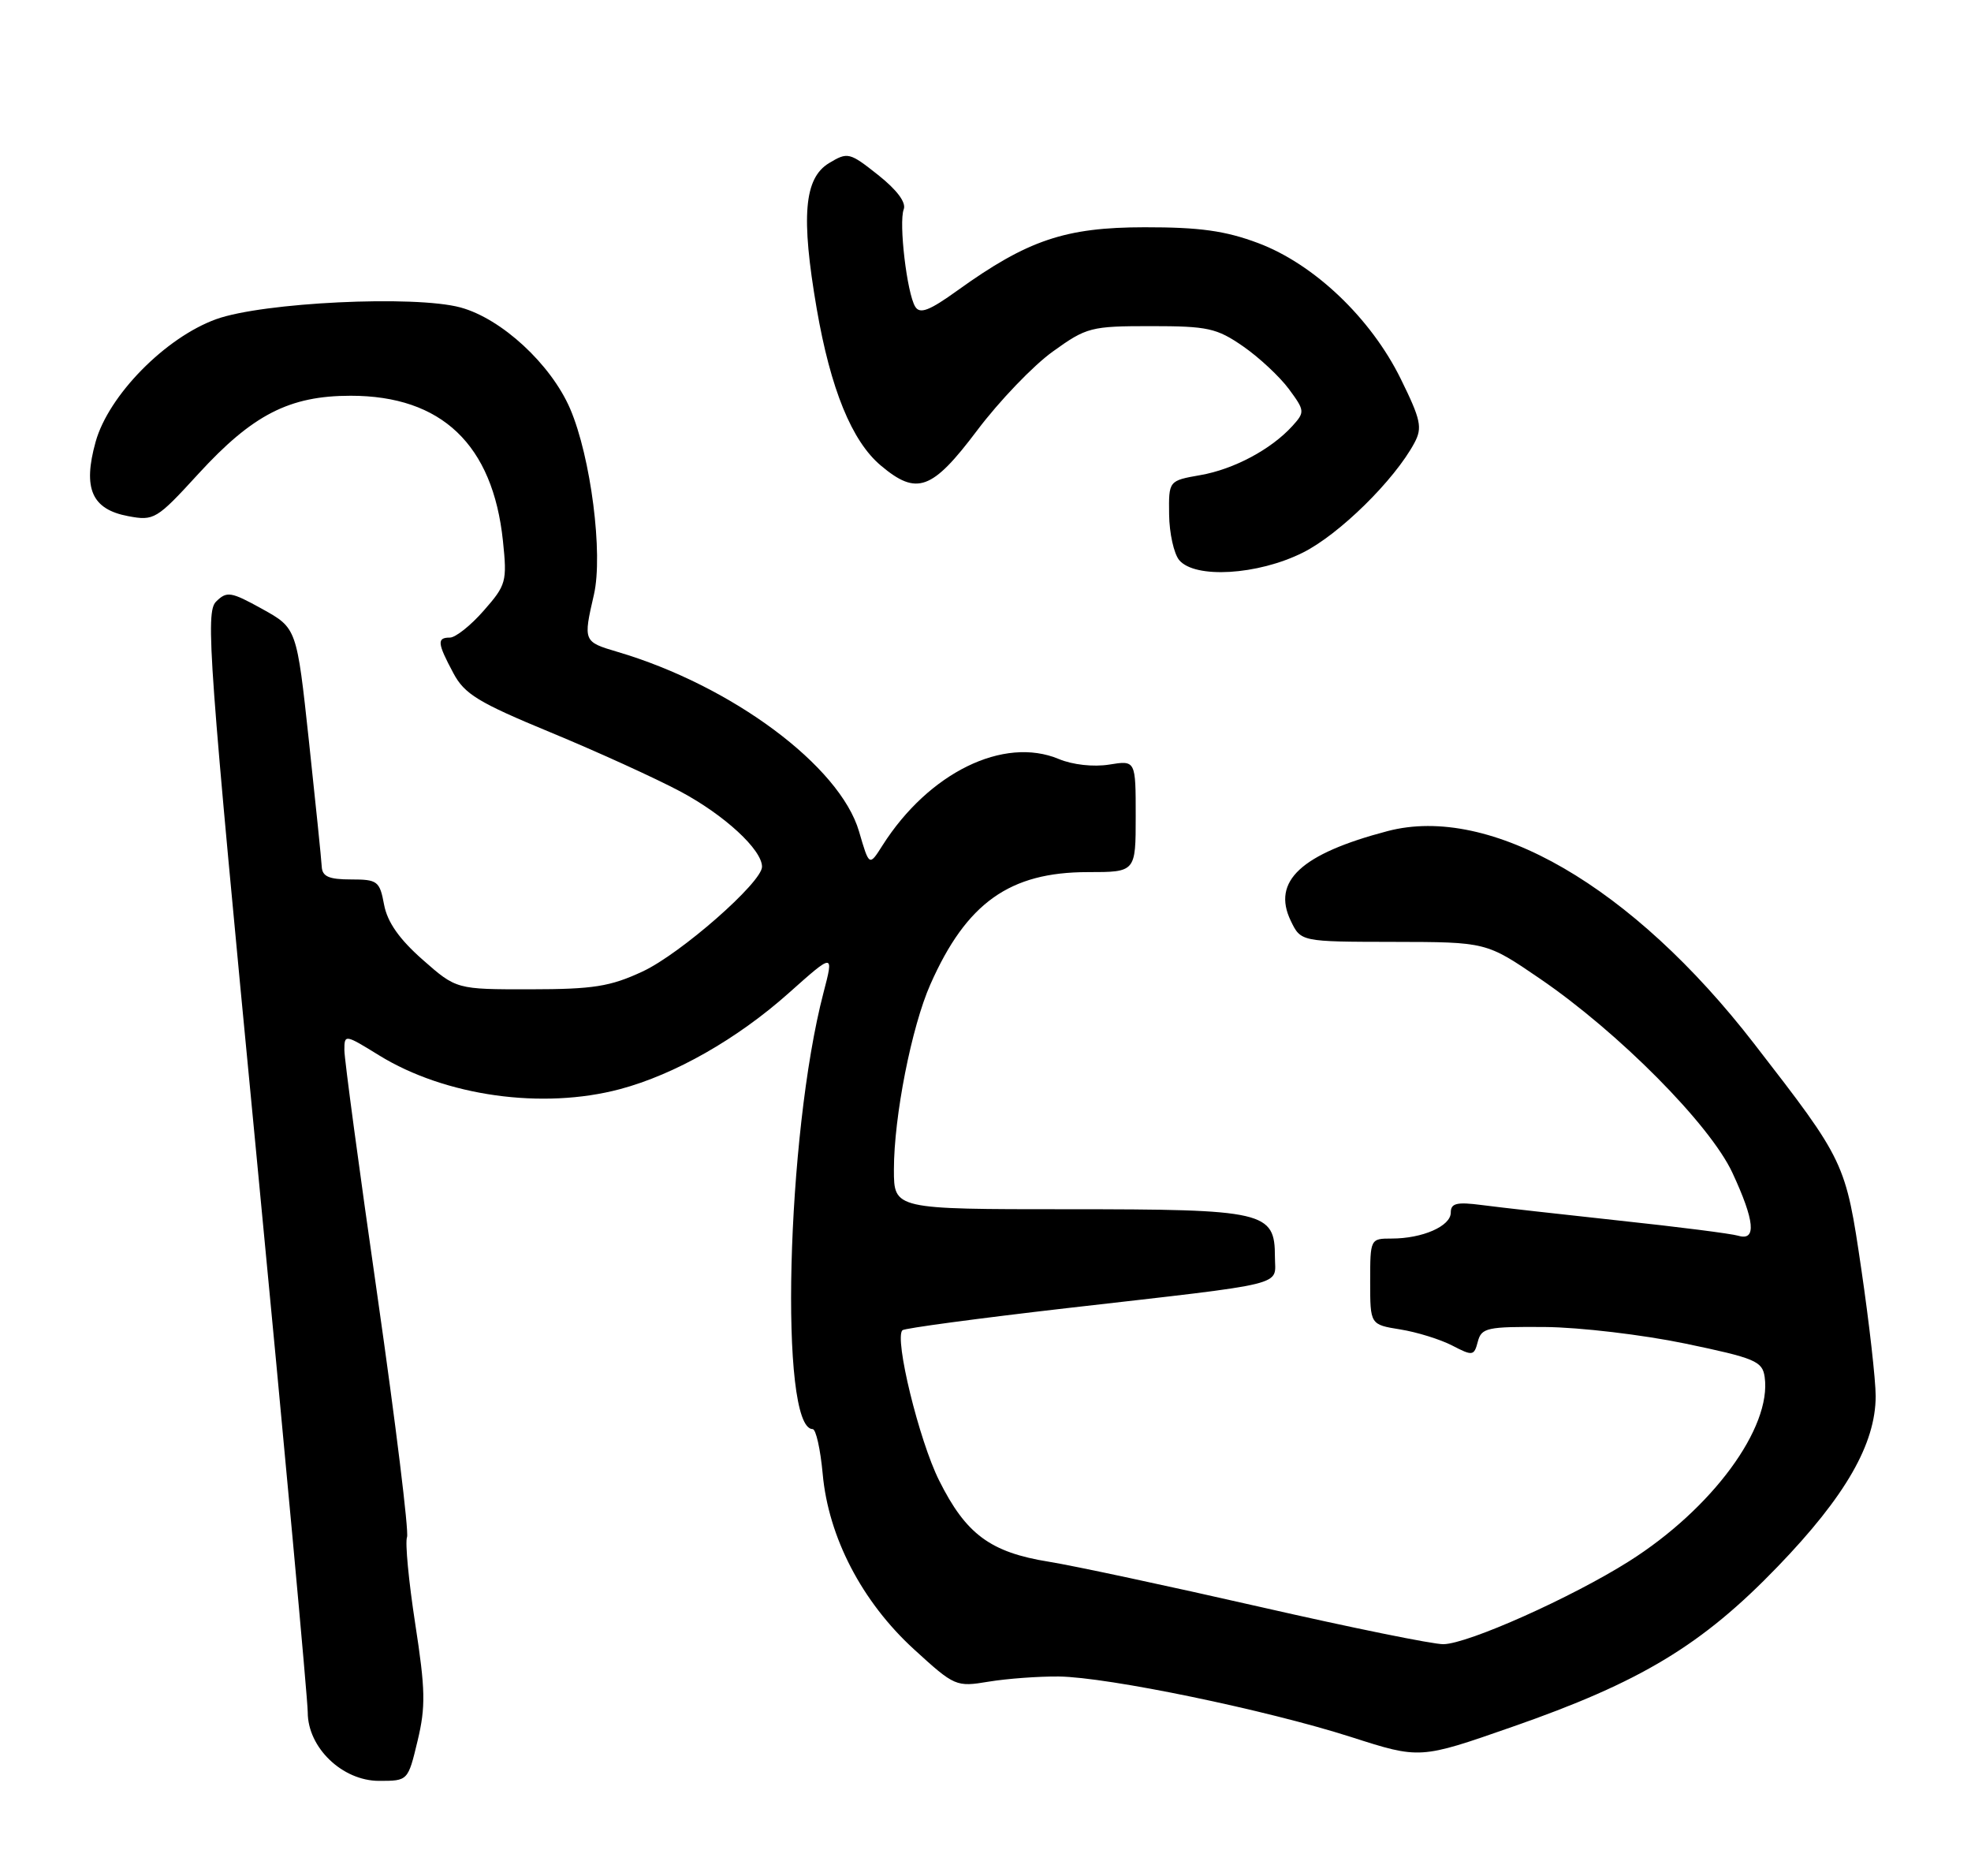 <?xml version="1.0" encoding="UTF-8" standalone="no"?>
<!DOCTYPE svg PUBLIC "-//W3C//DTD SVG 1.1//EN" "http://www.w3.org/Graphics/SVG/1.1/DTD/svg11.dtd" >
<svg xmlns="http://www.w3.org/2000/svg" xmlns:xlink="http://www.w3.org/1999/xlink" version="1.1" viewBox="0 0 269 256">
 <g >
 <path fill="currentColor"
d=" M 56.99 237.54 C 58.11 232.88 58.06 230.55 56.67 221.57 C 55.78 215.78 55.27 210.46 55.55 209.74 C 55.82 209.02 54.01 194.28 51.53 176.97 C 49.04 159.66 47.00 144.51 47.00 143.29 C 47.00 141.11 47.07 141.12 51.75 144.01 C 60.78 149.57 74.05 151.43 84.63 148.61 C 92.09 146.62 100.63 141.76 107.65 135.50 C 113.81 130.01 113.81 130.01 112.39 135.45 C 107.32 154.86 106.32 195.00 110.91 195.00 C 111.36 195.00 111.97 197.75 112.28 201.11 C 113.06 209.76 117.64 218.55 124.72 225.03 C 130.30 230.13 130.48 230.20 134.95 229.46 C 137.45 229.05 141.75 228.73 144.50 228.76 C 151.21 228.84 172.82 233.31 184.41 237.02 C 193.79 240.03 193.79 240.03 206.36 235.64 C 223.94 229.52 232.29 224.48 242.62 213.76 C 251.88 204.16 255.98 197.02 255.99 190.50 C 255.99 188.30 255.11 180.54 254.04 173.25 C 251.88 158.56 251.85 158.49 239.40 142.41 C 222.78 120.93 203.40 109.70 189.35 113.41 C 177.57 116.51 173.56 120.24 176.16 125.64 C 177.54 128.50 177.54 128.50 190.19 128.52 C 202.85 128.54 202.85 128.54 210.14 133.52 C 220.92 140.88 233.35 153.41 236.43 160.01 C 239.49 166.59 239.75 169.36 237.25 168.62 C 236.29 168.33 228.97 167.40 221.00 166.55 C 213.03 165.69 204.59 164.74 202.25 164.43 C 198.80 163.98 198.00 164.18 198.00 165.46 C 198.00 167.31 194.14 169.00 189.93 169.00 C 187.02 169.00 187.00 169.04 187.00 174.87 C 187.00 180.74 187.00 180.74 191.10 181.40 C 193.36 181.76 196.55 182.75 198.18 183.59 C 200.99 185.05 201.18 185.02 201.69 183.07 C 202.19 181.17 202.95 181.01 210.87 181.07 C 215.61 181.11 224.22 182.13 230.00 183.33 C 239.54 185.32 240.53 185.73 240.84 187.89 C 241.82 194.80 233.67 205.87 222.34 213.03 C 214.49 217.99 200.38 224.29 197.00 224.35 C 195.62 224.38 184.34 222.08 171.93 219.25 C 159.51 216.42 146.57 213.65 143.16 213.10 C 135.17 211.82 131.83 209.35 128.17 202.01 C 125.43 196.54 122.04 182.63 123.16 181.51 C 123.43 181.24 133.51 179.89 145.57 178.50 C 176.38 174.97 174.00 175.55 174.00 171.51 C 174.00 165.31 172.65 165.00 145.78 165.00 C 122.00 165.00 122.00 165.00 122.00 159.59 C 122.00 152.36 124.41 140.11 126.98 134.31 C 131.90 123.20 137.79 119.00 148.46 119.00 C 155.00 119.00 155.00 119.00 155.00 111.37 C 155.00 103.74 155.00 103.74 151.37 104.33 C 149.24 104.67 146.40 104.36 144.51 103.57 C 136.98 100.42 126.75 105.43 120.44 115.36 C 118.63 118.22 118.63 118.22 117.24 113.45 C 114.63 104.52 99.86 93.54 84.25 88.94 C 79.61 87.57 79.59 87.50 81.06 81.13 C 82.33 75.59 80.64 62.37 77.81 55.77 C 75.19 49.70 68.45 43.47 62.84 41.95 C 56.58 40.26 35.87 41.26 29.51 43.55 C 22.58 46.05 14.82 53.94 13.05 60.29 C 11.28 66.66 12.52 69.50 17.50 70.43 C 21.02 71.09 21.37 70.89 27.09 64.64 C 34.49 56.57 39.50 54.00 47.86 54.00 C 60.27 54.00 67.26 60.66 68.64 73.80 C 69.22 79.36 69.09 79.83 66.02 83.32 C 64.25 85.35 62.16 87.00 61.40 87.00 C 59.61 87.00 59.68 87.75 61.87 91.84 C 63.39 94.71 65.28 95.86 75.13 99.93 C 81.44 102.54 89.42 106.17 92.86 108.00 C 98.87 111.21 104.00 115.94 104.00 118.27 C 104.00 120.40 92.88 130.15 87.70 132.56 C 83.28 134.62 80.97 134.98 72.39 134.99 C 62.28 135.00 62.28 135.00 57.68 130.95 C 54.49 128.14 52.87 125.83 52.42 123.45 C 51.82 120.22 51.53 120.00 47.89 120.00 C 44.89 120.00 43.98 119.60 43.91 118.25 C 43.86 117.29 43.07 109.57 42.16 101.10 C 40.50 85.71 40.50 85.71 35.80 83.10 C 31.50 80.72 30.96 80.64 29.49 82.09 C 28.02 83.55 28.47 89.74 34.95 157.09 C 38.83 197.47 42.00 231.91 42.00 233.64 C 42.00 238.47 46.72 243.00 51.74 243.00 C 55.68 243.00 55.68 243.00 56.99 237.54 Z  M 177.80 75.41 C 182.77 72.94 190.32 65.51 193.04 60.43 C 194.15 58.35 193.92 57.28 191.17 51.69 C 187.08 43.39 179.33 36.02 171.69 33.16 C 167.23 31.49 163.73 31.00 156.21 31.01 C 145.38 31.02 140.26 32.75 130.68 39.63 C 126.85 42.39 125.55 42.89 124.91 41.85 C 123.78 40.03 122.64 30.38 123.34 28.56 C 123.70 27.63 122.41 25.91 119.85 23.88 C 115.94 20.78 115.69 20.72 113.14 22.26 C 109.74 24.32 109.30 29.53 111.46 42.10 C 113.36 53.11 116.26 60.20 120.21 63.52 C 125.13 67.66 127.20 66.91 133.36 58.73 C 136.37 54.73 141.01 49.89 143.67 47.98 C 148.29 44.65 148.88 44.50 157.09 44.50 C 164.83 44.50 166.06 44.77 169.66 47.26 C 171.85 48.78 174.66 51.40 175.91 53.09 C 178.08 56.03 178.10 56.23 176.40 58.11 C 173.50 61.31 168.41 64.03 163.82 64.83 C 159.50 65.59 159.50 65.59 159.56 70.21 C 159.59 72.75 160.21 75.54 160.93 76.42 C 163.07 78.99 171.65 78.48 177.80 75.41 Z "/>
</g>
</svg>